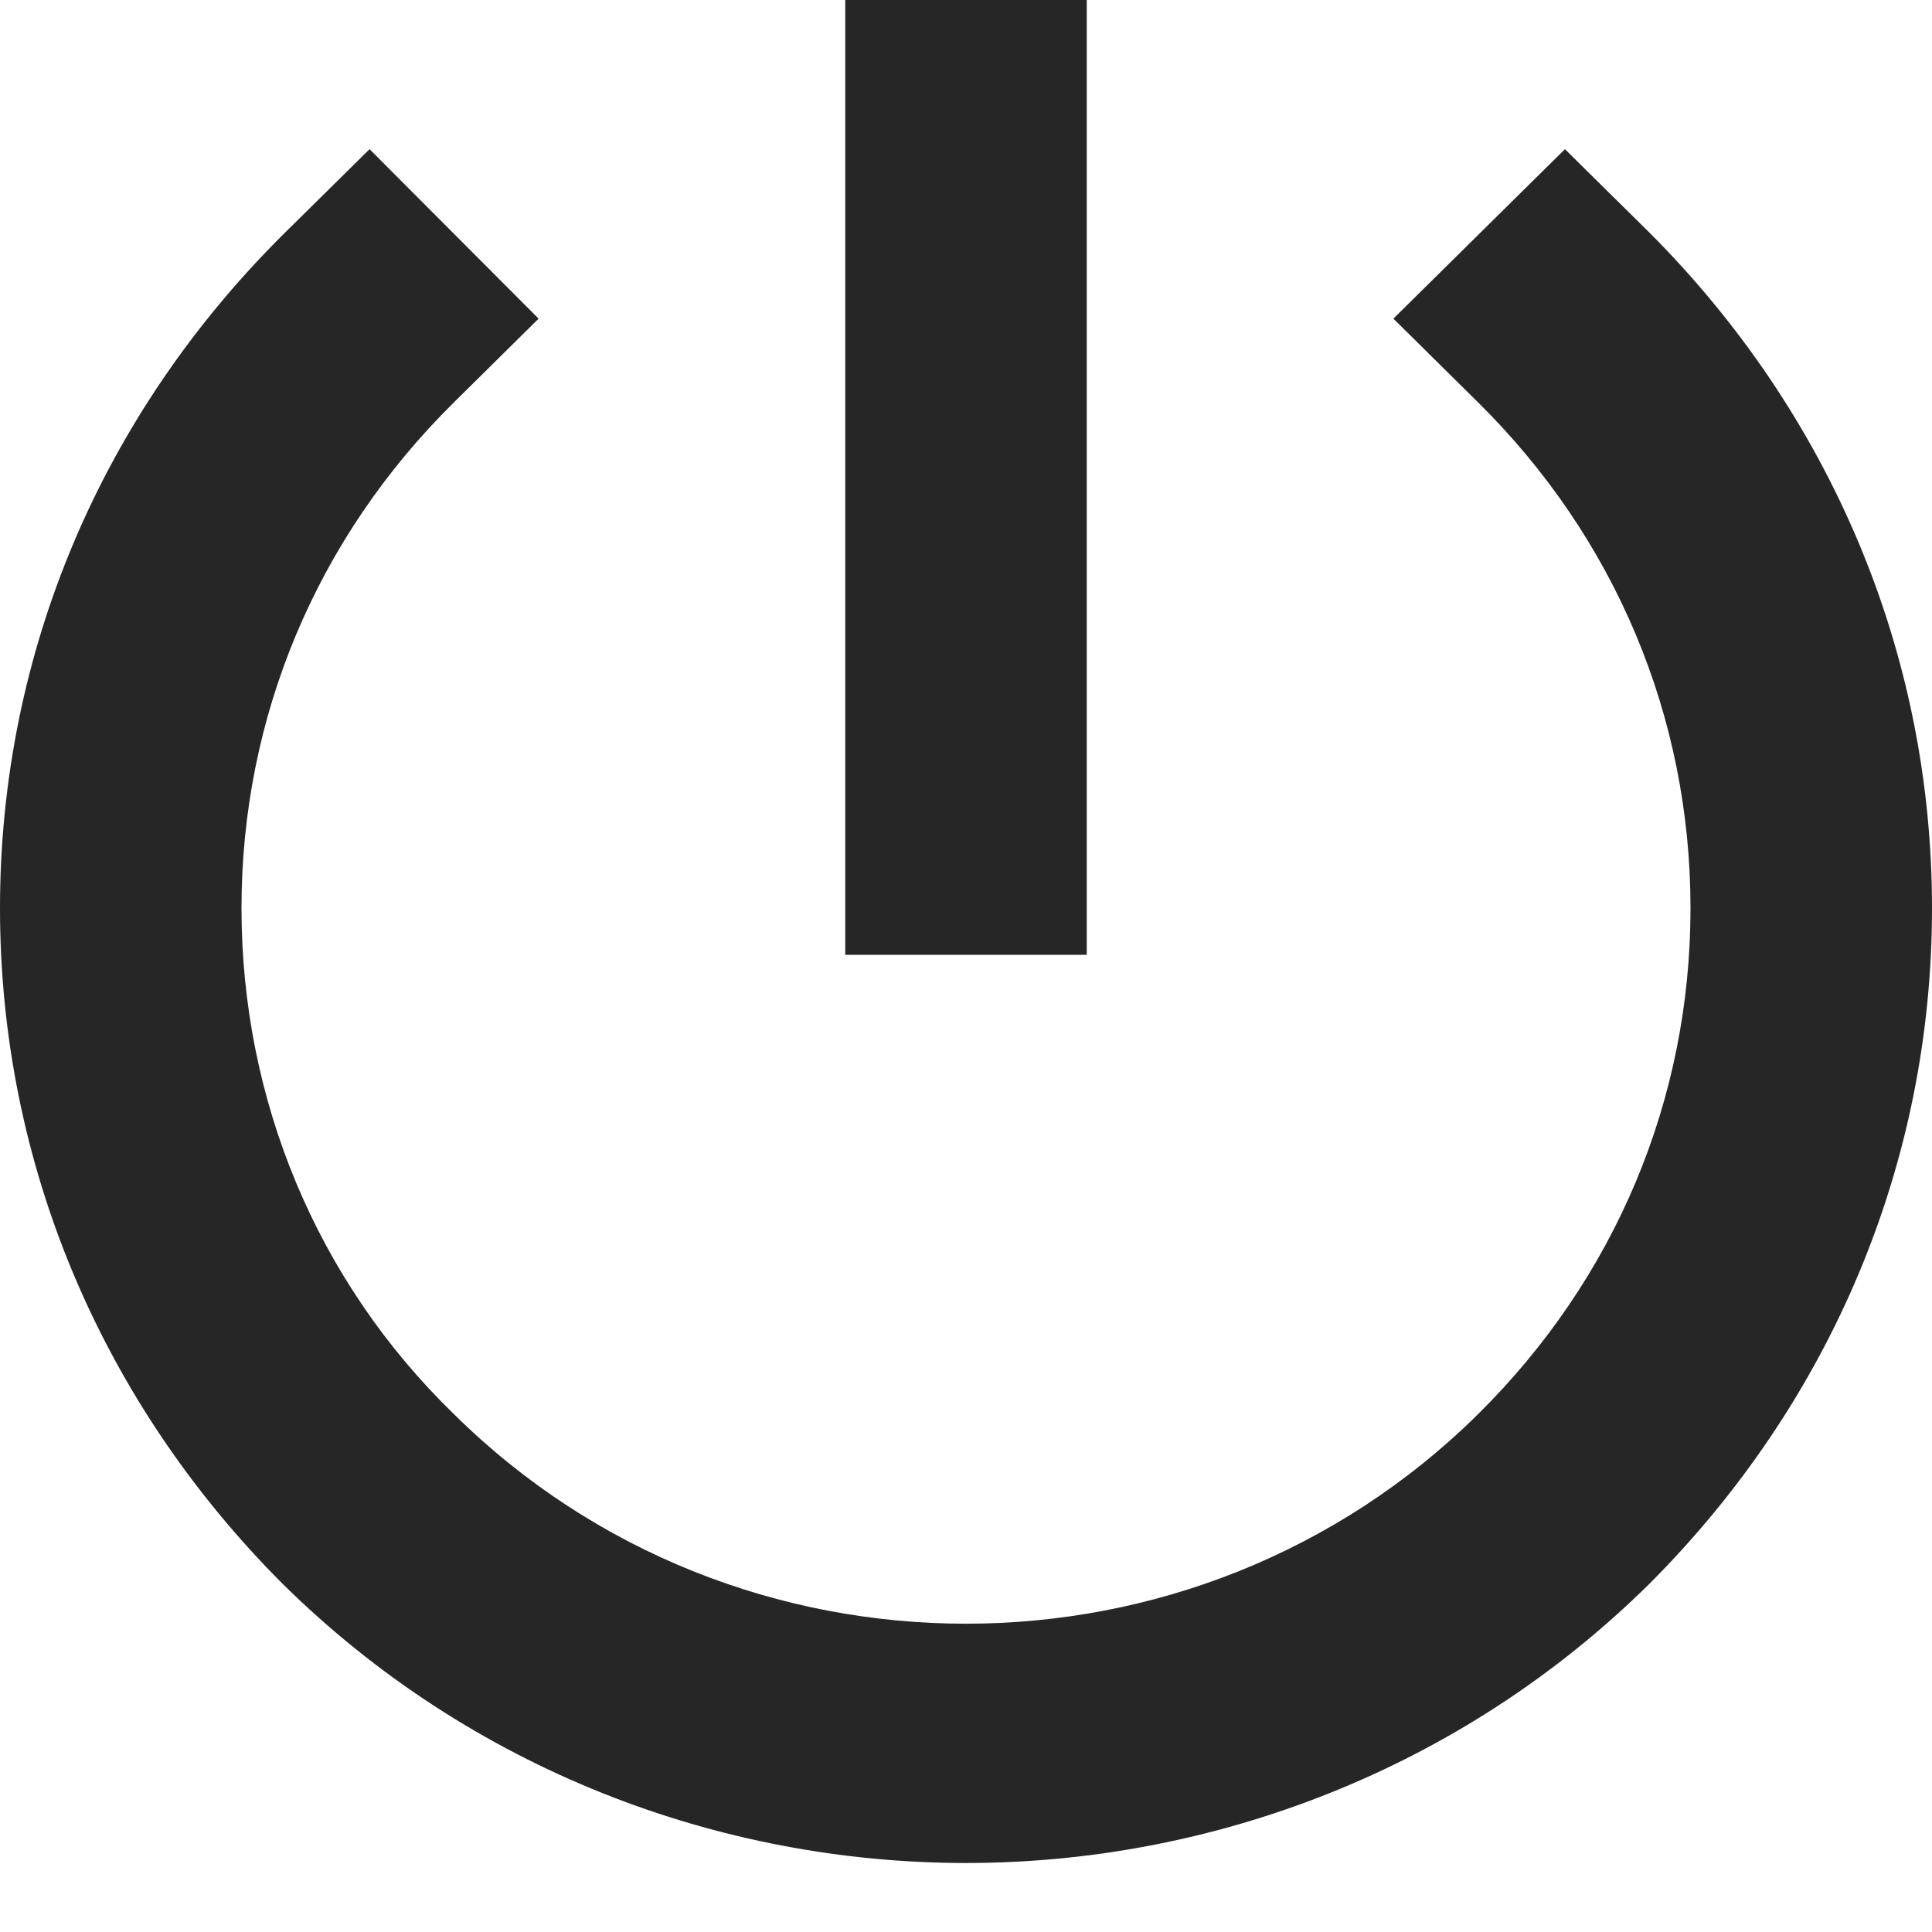 <svg width="14" height="14" viewBox="0 0 14 14" fill="none" xmlns="http://www.w3.org/2000/svg">
<path d="M2.678 1.081L2.065 1.686C0.735 3.001 0 4.731 0 6.581C0 8.432 0.735 10.162 2.047 11.476C3.413 12.825 5.215 13.5 7 13.5C8.785 13.5 10.588 12.825 11.953 11.476C13.265 10.162 14 8.432 14 6.581C14 4.731 13.265 3.001 11.953 1.686L11.34 1.081L10.097 2.309L10.71 2.915C11.707 3.9 12.25 5.198 12.25 6.581C12.25 7.965 11.707 9.262 10.71 10.248C8.662 12.272 5.337 12.272 3.29 10.248C2.292 9.28 1.75 7.965 1.75 6.581C1.75 5.198 2.292 3.9 3.29 2.915L3.903 2.309L2.678 1.081Z" fill="#262626"/>
<path d="M7.875 6.919V0H6.125V6.919H7.875Z" fill="#262626"/>
</svg>
